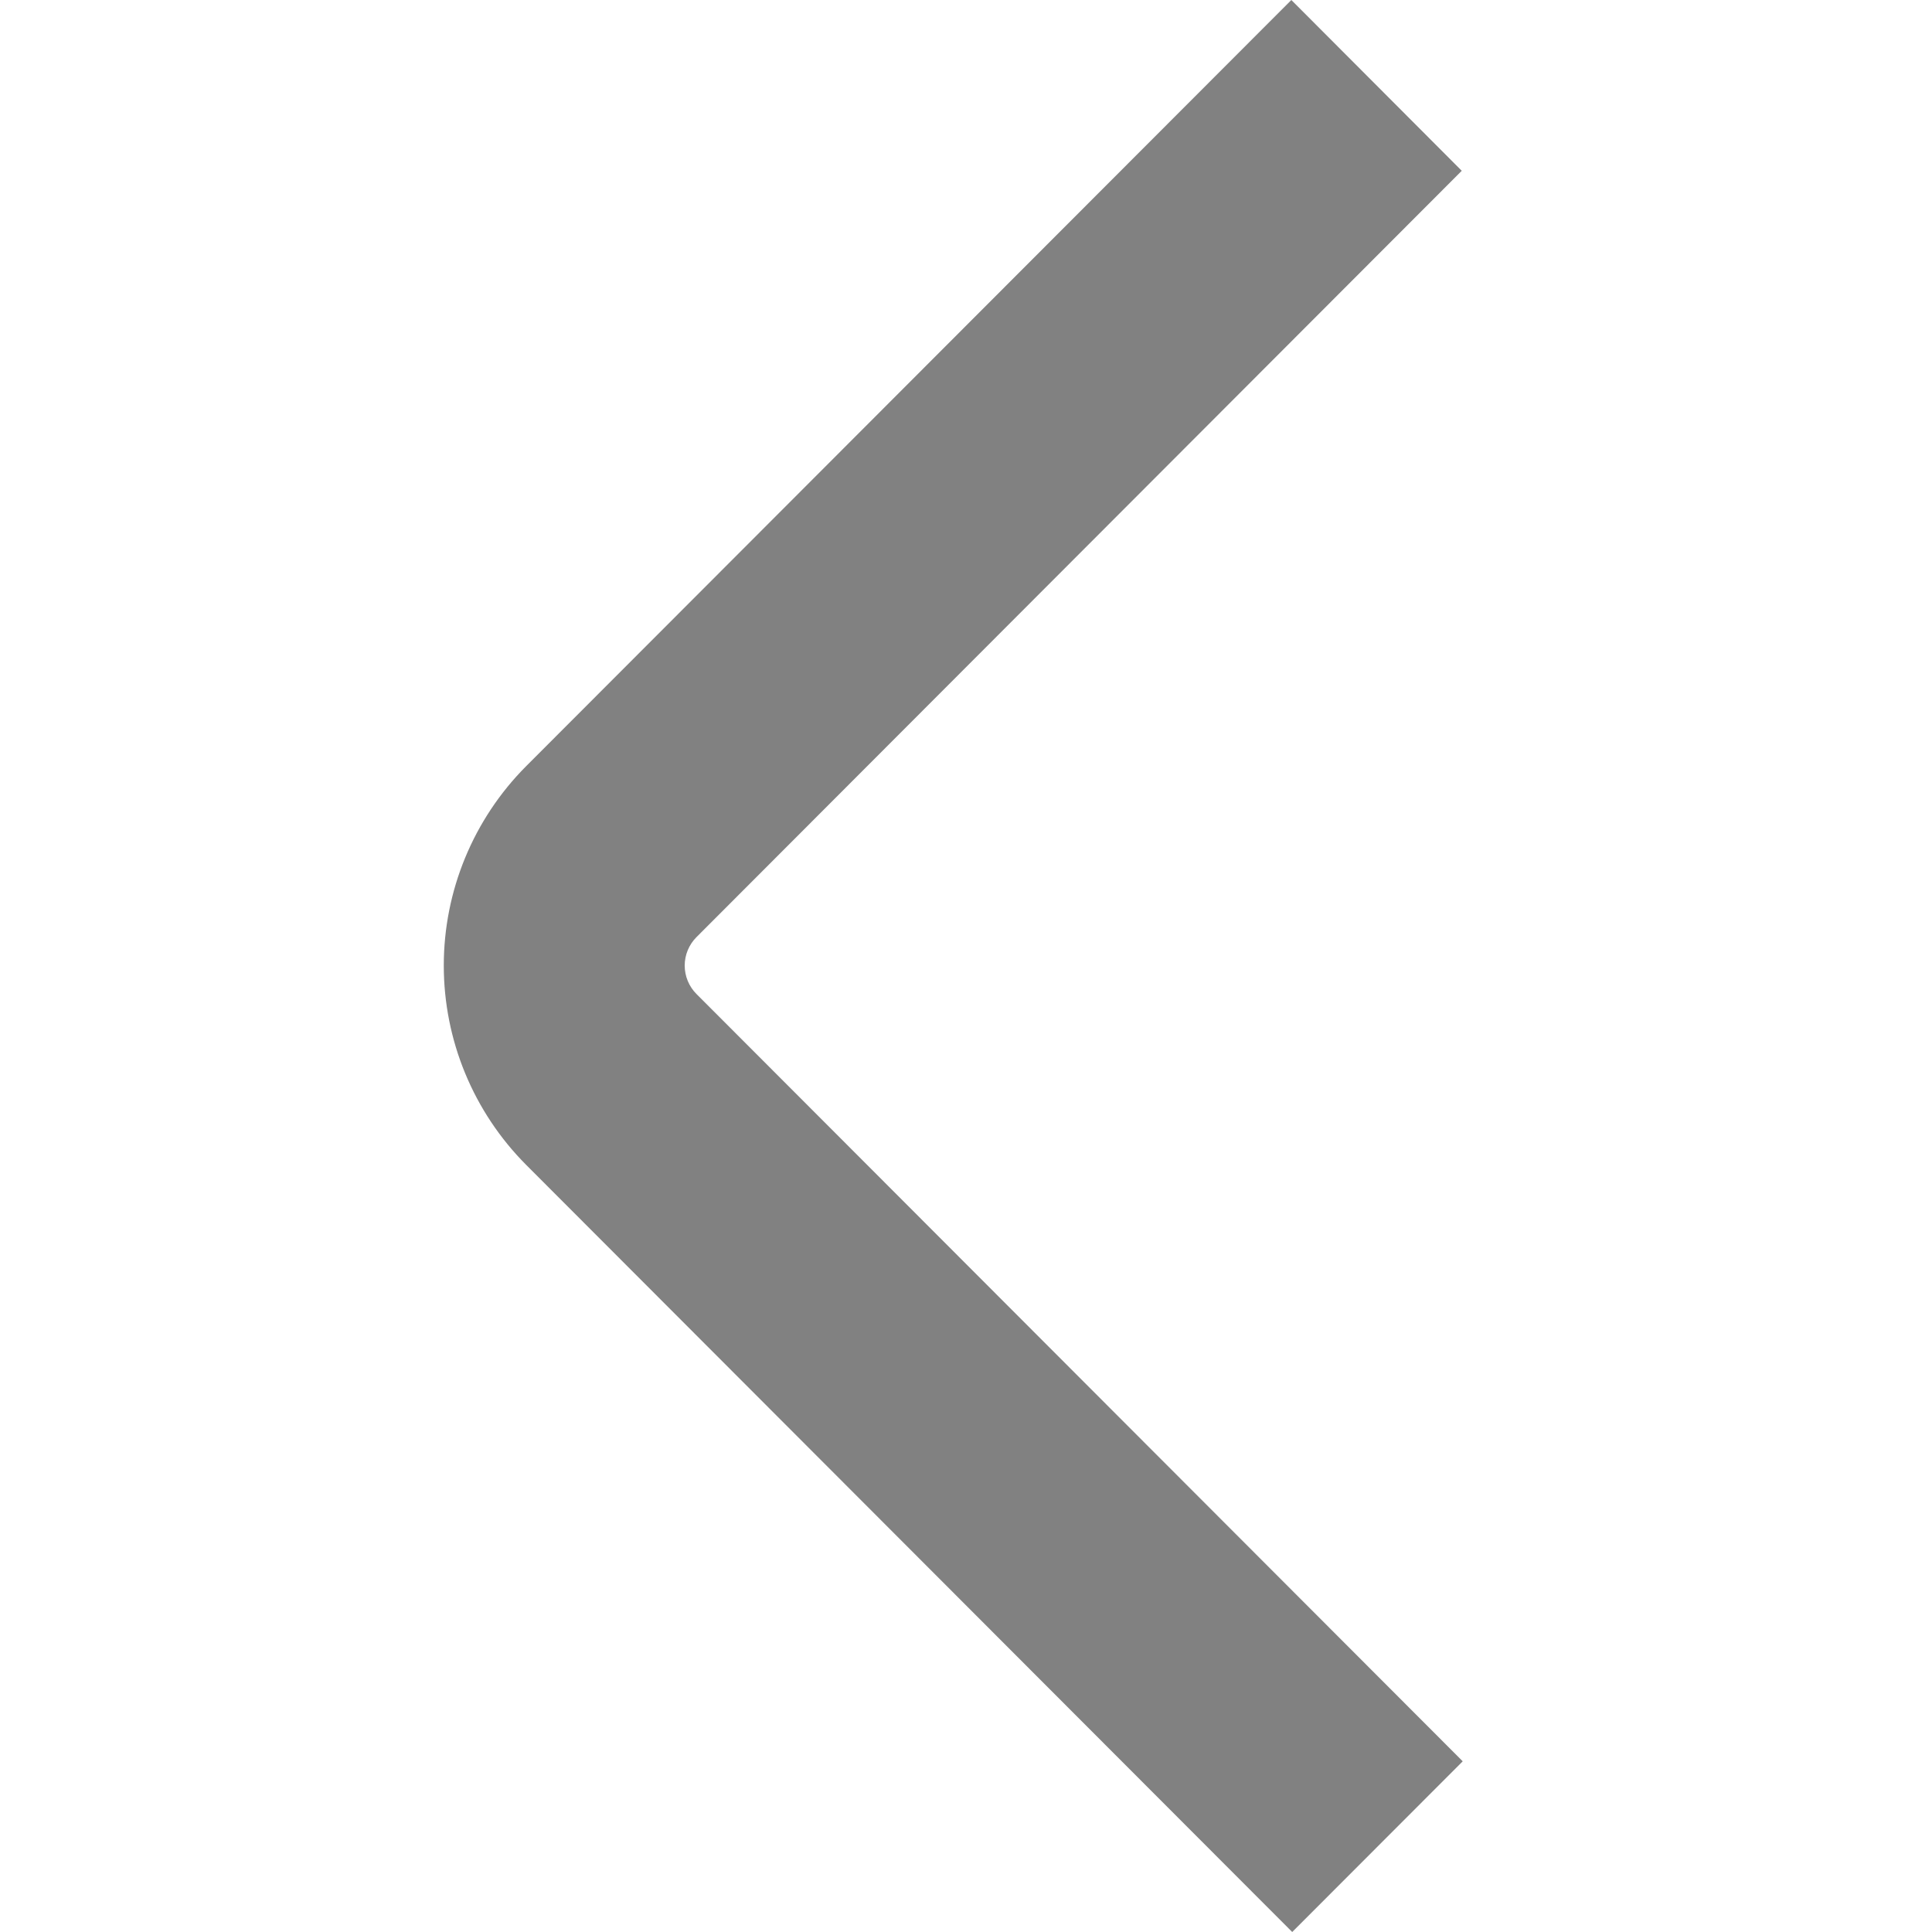 <svg width="20" height="20" viewBox="0 0 20 20" fill="none" xmlns="http://www.w3.org/2000/svg">
<g clip-path="url(#clip0_108_676)">
<path d="M13.368 4.76837e-07L5.445 7.933C4.9 8.481 4.594 9.222 4.594 9.995C4.594 10.768 4.9 11.509 5.445 12.057L13.377 20L15.142 18.233L7.21 10.29C7.132 10.212 7.088 10.106 7.088 9.995C7.088 9.885 7.132 9.779 7.21 9.701L15.132 1.768L13.368 4.76837e-07Z" fill="#818181"/>
</g>
<defs>
<clipPath id="clip0_108_676">
<rect width="20" height="20" fill="white" transform="matrix(1 0 0 -1 0 20)"/>
</clipPath>
</defs>
</svg>
